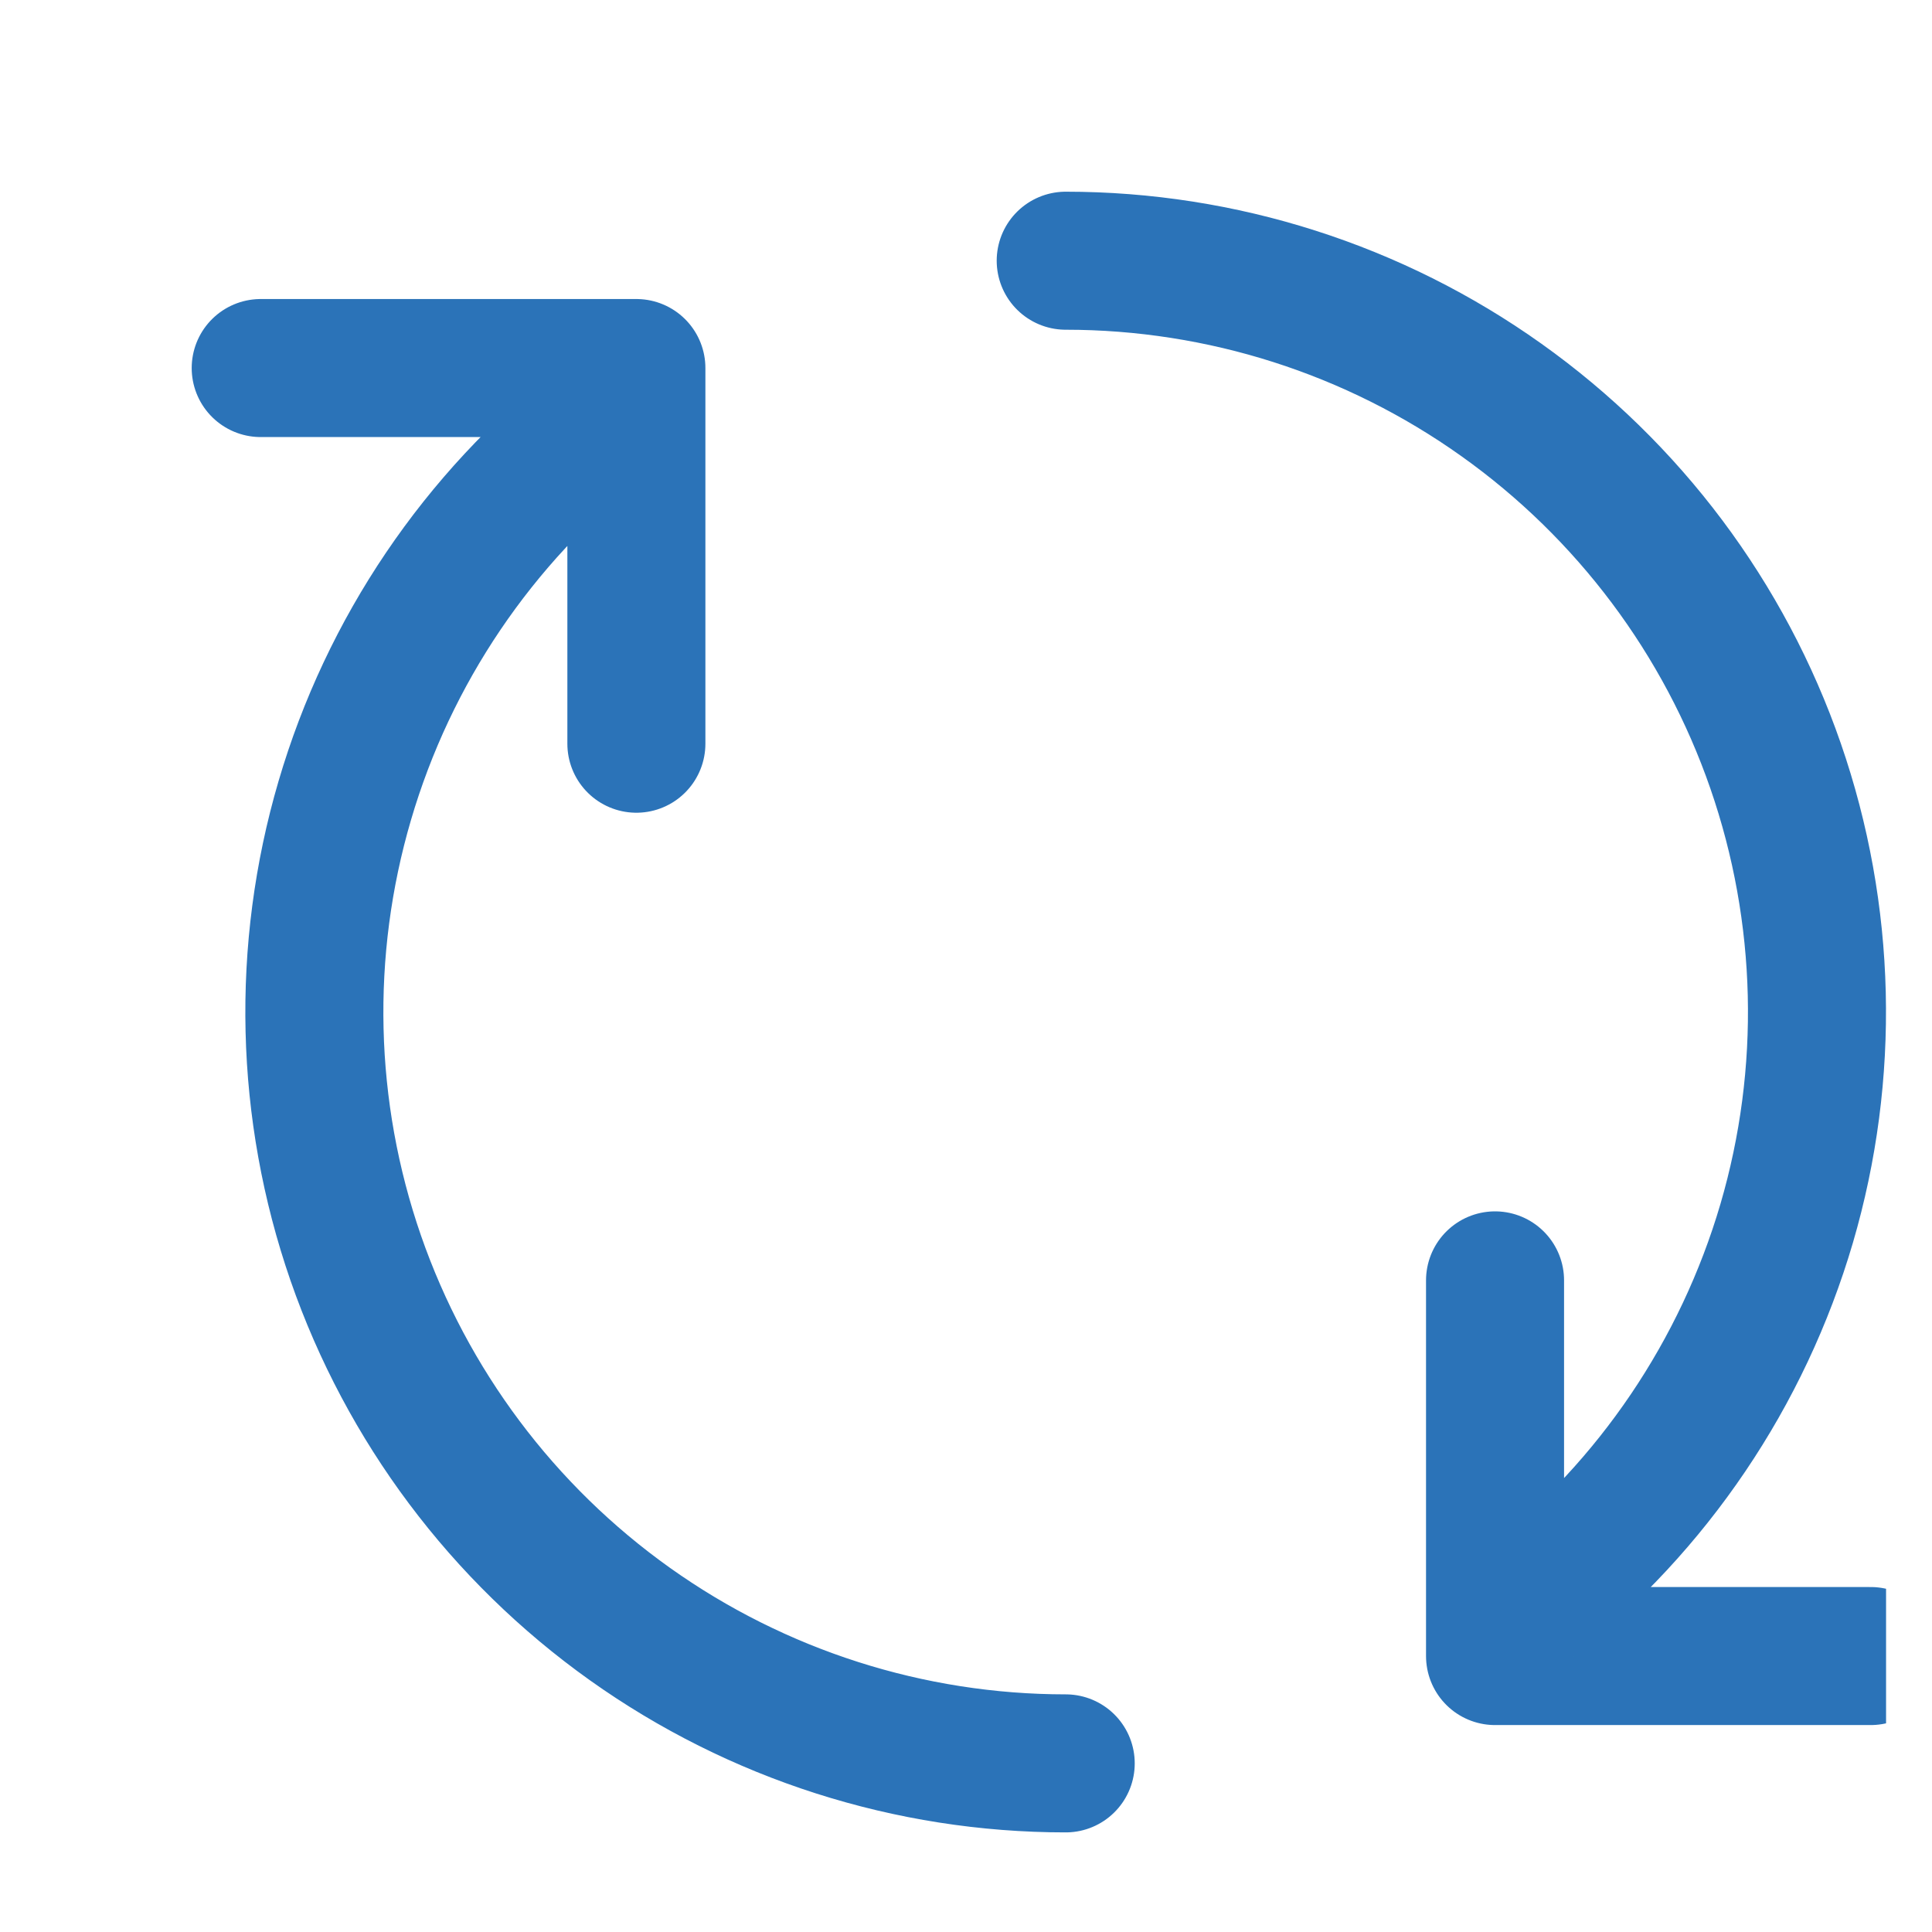 <svg width="18" height="18" viewBox="0 0 18 18" fill="none" xmlns="http://www.w3.org/2000/svg">
<g clip-path="url(#clip0_1951_1745)">
<path d="M9.929 16.429C8.474 16.429 7.055 15.975 5.869 15.131C4.684 14.287 3.791 13.095 3.314 11.72C2.838 10.345 2.802 8.856 3.212 7.459C3.621 6.063 4.455 4.829 5.599 3.929M9.929 2.429C11.384 2.429 12.803 2.882 13.988 3.726C15.174 4.57 16.067 5.762 16.543 7.137C17.019 8.512 17.055 10.002 16.646 11.398C16.236 12.794 15.402 14.029 14.259 14.929M13.929 11.929V15.429H17.429M2.429 3.429H5.929V6.929" stroke="#2B73B8" stroke-width="1.286" stroke-linecap="round" stroke-linejoin="round"/>
</g>
<defs>
<clipPath id="clip0_1951_1745">
<rect width="17.143" height="17.143" fill="white" transform="translate(0.429 0.429)"/>
</clipPath>
</defs>
</svg>
